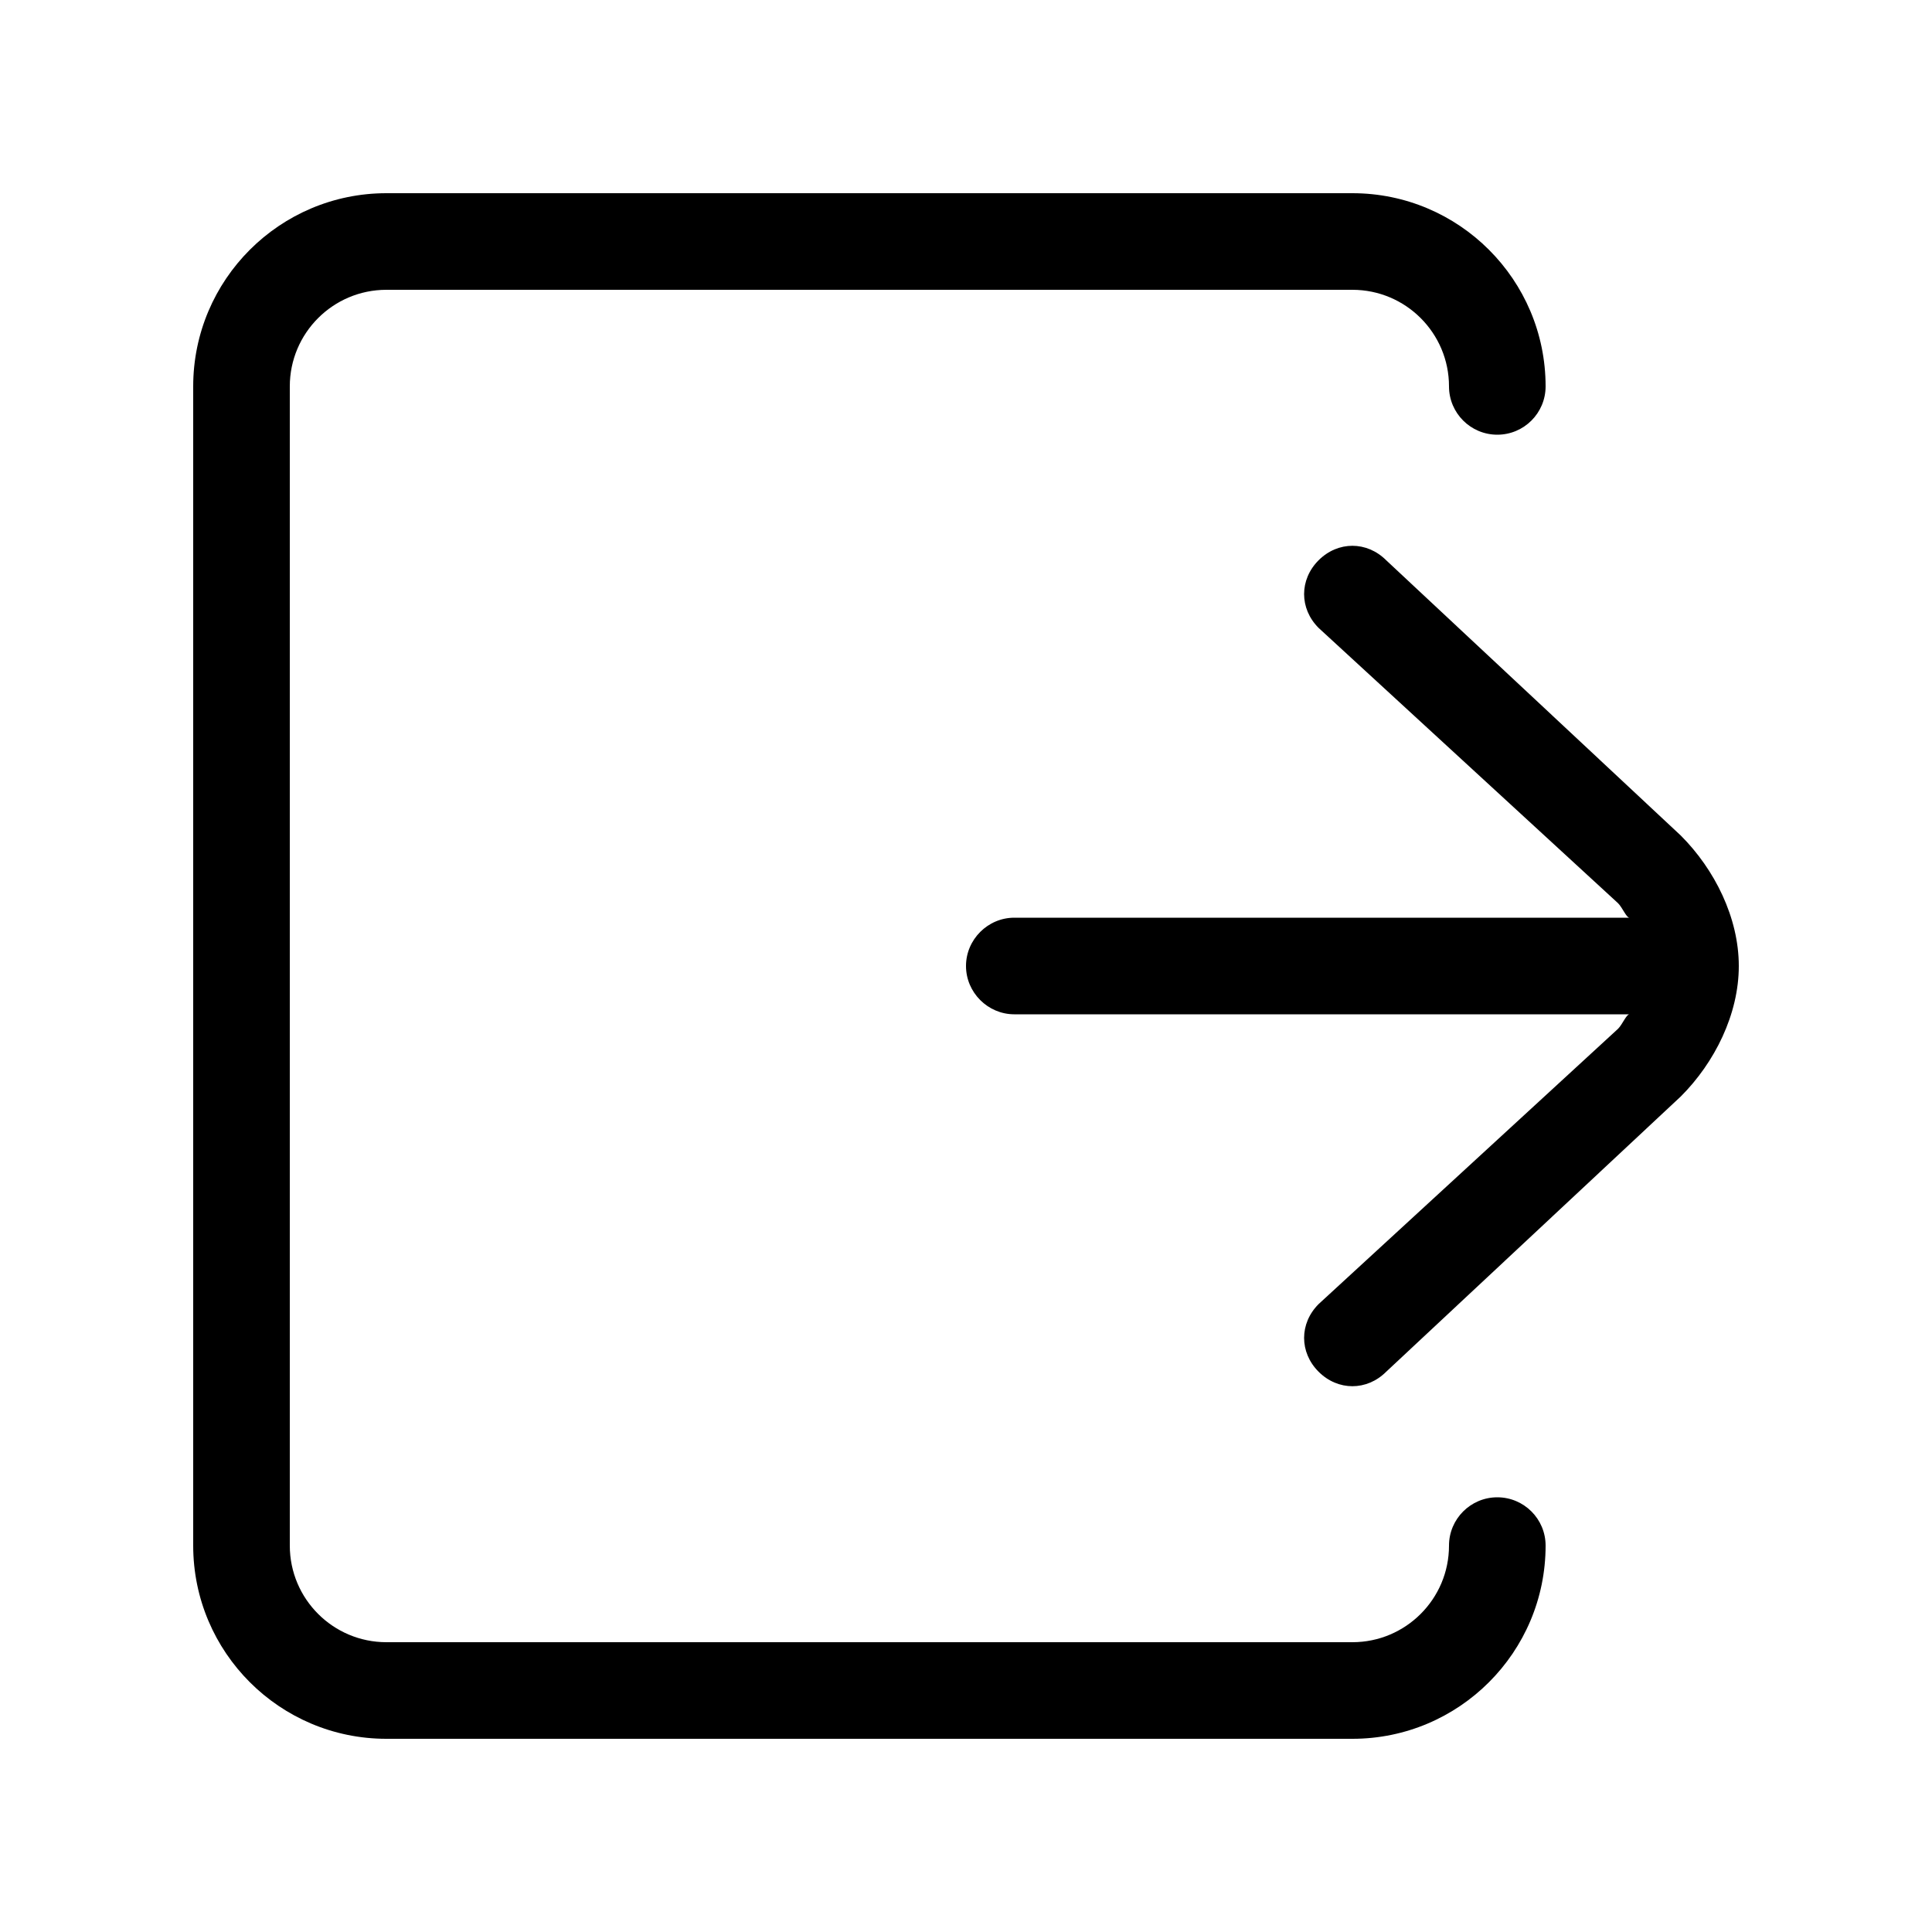 <svg height="1000" width="1000.0" xmlns="http://www.w3.org/2000/svg"><path d="m800 800c0 55.2-44.8 100-100 100h-500c-55.2 0-100-44.8-100-100v-600c0-55.2 44.8-100 100-100h500c55.2 0 100 44.8 100 100 0 13.8-11.2 25-25 25s-25-11.2-25-25c0-27.6-22.4-50-50-50h-500c-27.6 0-50 22.4-50 50v600c0 27.6 22.4 50 50 50h500c27.6 0 50-22.4 50-50 0-13.8 11.2-25 25-25s25 11.2 25 25z m70-367.5l-152.5-142.5c-10-10-25-10-35 0s-10 25 0 35l155 142.5c2.3 2.3 4.3 7.5 5.9 7.5h-318.4c-13.7 0-25 11.3-25 25s11.3 25 25 25h318.4c-1.6 0-3.6 5.2-5.9 7.5l-155 142.5c-10 10-10 25 0 35s25 10 35 0l152.5-142.5c17.5-17.5 30-42.5 30-67.5s-12.5-50-30-67.5z"/></svg>
